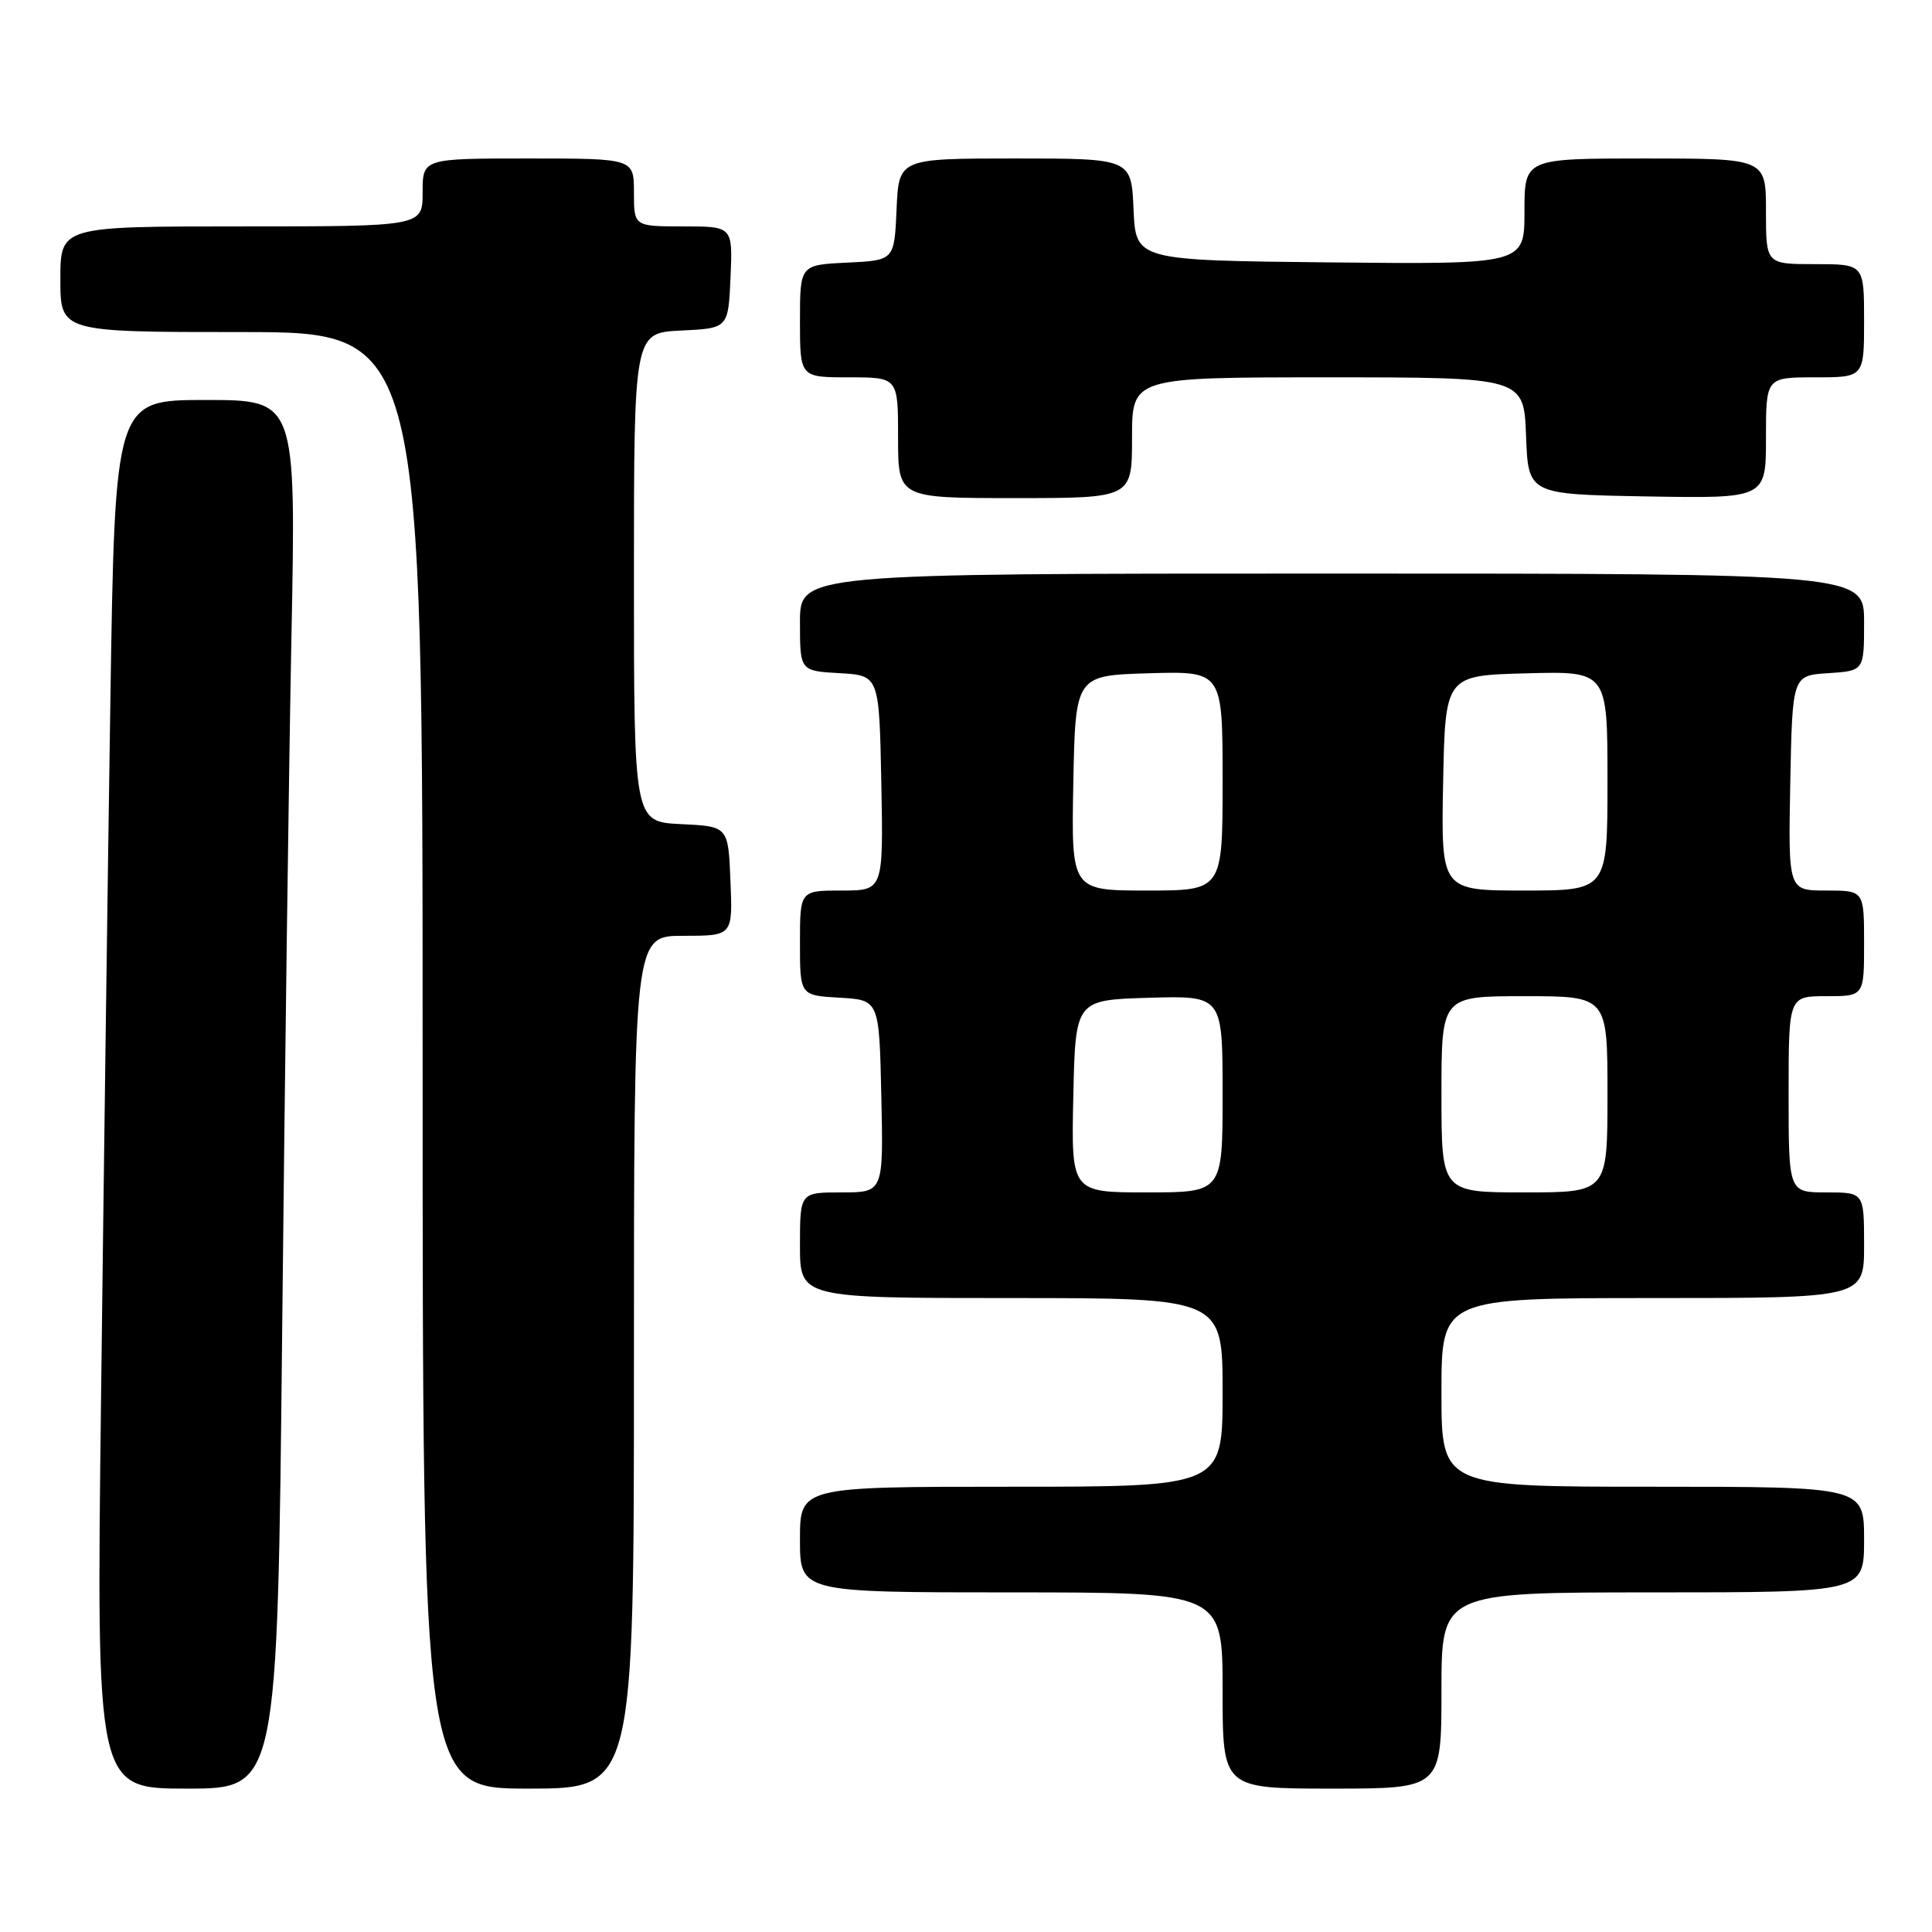 <?xml version="1.0" encoding="UTF-8" standalone="no"?>
<!DOCTYPE svg PUBLIC "-//W3C//DTD SVG 1.1//EN" "http://www.w3.org/Graphics/SVG/1.1/DTD/svg11.dtd" >
<svg xmlns="http://www.w3.org/2000/svg" xmlns:xlink="http://www.w3.org/1999/xlink" version="1.1" viewBox="0 0 256 256">
 <g >
 <path fill="currentColor"
d=" M 37.39 176.25 C 37.73 142.84 38.28 101.44 38.62 84.25 C 39.23 53.00 39.23 53.00 27.23 53.00 C 15.23 53.00 15.23 53.00 14.62 93.25 C 14.28 115.39 13.73 156.79 13.39 185.25 C 12.76 237.00 12.76 237.00 24.76 237.00 C 36.76 237.00 36.76 237.00 37.39 176.25 Z  M 84.00 180.50 C 84.00 124.00 84.00 124.00 90.54 124.00 C 97.09 124.00 97.09 124.00 96.79 116.75 C 96.50 109.50 96.50 109.50 90.25 109.20 C 84.00 108.90 84.00 108.90 84.00 76.50 C 84.00 44.10 84.00 44.10 90.25 43.80 C 96.50 43.50 96.50 43.50 96.80 36.75 C 97.09 30.00 97.09 30.00 90.55 30.00 C 84.00 30.00 84.00 30.00 84.00 25.50 C 84.00 21.00 84.00 21.00 70.00 21.00 C 56.00 21.00 56.00 21.00 56.00 25.50 C 56.00 30.00 56.00 30.00 32.00 30.00 C 8.00 30.00 8.00 30.00 8.00 37.00 C 8.00 44.00 8.00 44.00 32.00 44.00 C 56.00 44.00 56.00 44.00 56.00 140.50 C 56.00 237.00 56.00 237.00 70.00 237.00 C 84.00 237.00 84.00 237.00 84.00 180.50 Z  M 191.00 224.00 C 191.00 211.00 191.00 211.00 219.00 211.00 C 247.00 211.00 247.00 211.00 247.00 204.00 C 247.00 197.00 247.00 197.00 219.00 197.00 C 191.00 197.00 191.00 197.00 191.00 184.50 C 191.00 172.00 191.00 172.00 219.00 172.00 C 247.00 172.00 247.00 172.00 247.00 165.00 C 247.00 158.00 247.00 158.00 242.00 158.00 C 237.00 158.00 237.00 158.00 237.00 145.00 C 237.00 132.00 237.00 132.00 242.00 132.00 C 247.00 132.00 247.00 132.00 247.00 125.00 C 247.00 118.00 247.00 118.00 241.97 118.00 C 236.95 118.00 236.95 118.00 237.22 103.75 C 237.50 89.50 237.50 89.50 242.25 89.20 C 247.00 88.89 247.00 88.89 247.00 82.45 C 247.00 76.00 247.00 76.00 176.50 76.00 C 106.00 76.00 106.00 76.00 106.00 82.45 C 106.00 88.90 106.00 88.90 111.25 89.20 C 116.50 89.50 116.50 89.50 116.78 103.75 C 117.05 118.00 117.05 118.00 111.53 118.00 C 106.00 118.00 106.00 118.00 106.00 124.95 C 106.00 131.90 106.00 131.90 111.25 132.20 C 116.50 132.50 116.50 132.50 116.78 145.25 C 117.06 158.00 117.06 158.00 111.53 158.00 C 106.00 158.00 106.00 158.00 106.00 165.00 C 106.00 172.00 106.00 172.00 134.00 172.00 C 162.00 172.00 162.00 172.00 162.00 184.50 C 162.00 197.00 162.00 197.00 134.00 197.00 C 106.00 197.00 106.00 197.00 106.00 204.00 C 106.00 211.00 106.00 211.00 134.00 211.00 C 162.00 211.00 162.00 211.00 162.00 224.00 C 162.00 237.00 162.00 237.00 176.50 237.00 C 191.00 237.00 191.00 237.00 191.00 224.00 Z  M 150.00 58.00 C 150.00 50.00 150.00 50.00 175.96 50.00 C 201.92 50.00 201.92 50.00 202.21 57.75 C 202.50 65.50 202.50 65.50 218.25 65.78 C 234.00 66.05 234.00 66.05 234.00 58.03 C 234.00 50.00 234.00 50.00 240.50 50.00 C 247.00 50.00 247.00 50.00 247.00 42.50 C 247.00 35.00 247.00 35.00 240.50 35.00 C 234.00 35.00 234.00 35.00 234.00 28.00 C 234.00 21.00 234.00 21.00 218.00 21.00 C 202.00 21.00 202.00 21.00 202.00 28.02 C 202.00 35.03 202.00 35.03 176.25 34.77 C 150.50 34.50 150.50 34.50 150.20 27.75 C 149.91 21.00 149.91 21.00 134.50 21.00 C 119.09 21.00 119.09 21.00 118.80 27.75 C 118.50 34.50 118.50 34.50 112.25 34.80 C 106.00 35.10 106.00 35.10 106.00 42.55 C 106.00 50.00 106.00 50.00 112.50 50.00 C 119.00 50.00 119.00 50.00 119.00 58.00 C 119.00 66.00 119.00 66.00 134.50 66.00 C 150.00 66.00 150.00 66.00 150.00 58.00 Z  M 142.22 145.25 C 142.50 132.50 142.50 132.50 152.25 132.21 C 162.00 131.93 162.00 131.93 162.00 144.96 C 162.00 158.00 162.00 158.00 151.97 158.00 C 141.94 158.00 141.94 158.00 142.22 145.25 Z  M 191.00 145.00 C 191.00 132.00 191.00 132.00 202.00 132.00 C 213.00 132.00 213.00 132.00 213.00 145.00 C 213.00 158.00 213.00 158.00 202.00 158.00 C 191.00 158.00 191.00 158.00 191.00 145.00 Z  M 142.22 103.75 C 142.50 89.50 142.50 89.50 152.25 89.21 C 162.00 88.93 162.00 88.93 162.00 103.46 C 162.00 118.00 162.00 118.00 151.97 118.00 C 141.95 118.00 141.95 118.00 142.22 103.75 Z  M 191.22 103.75 C 191.50 89.50 191.50 89.50 202.25 89.22 C 213.00 88.93 213.00 88.93 213.00 103.47 C 213.00 118.00 213.00 118.00 201.97 118.00 C 190.95 118.00 190.95 118.00 191.22 103.75 Z "/>
</g>
</svg>